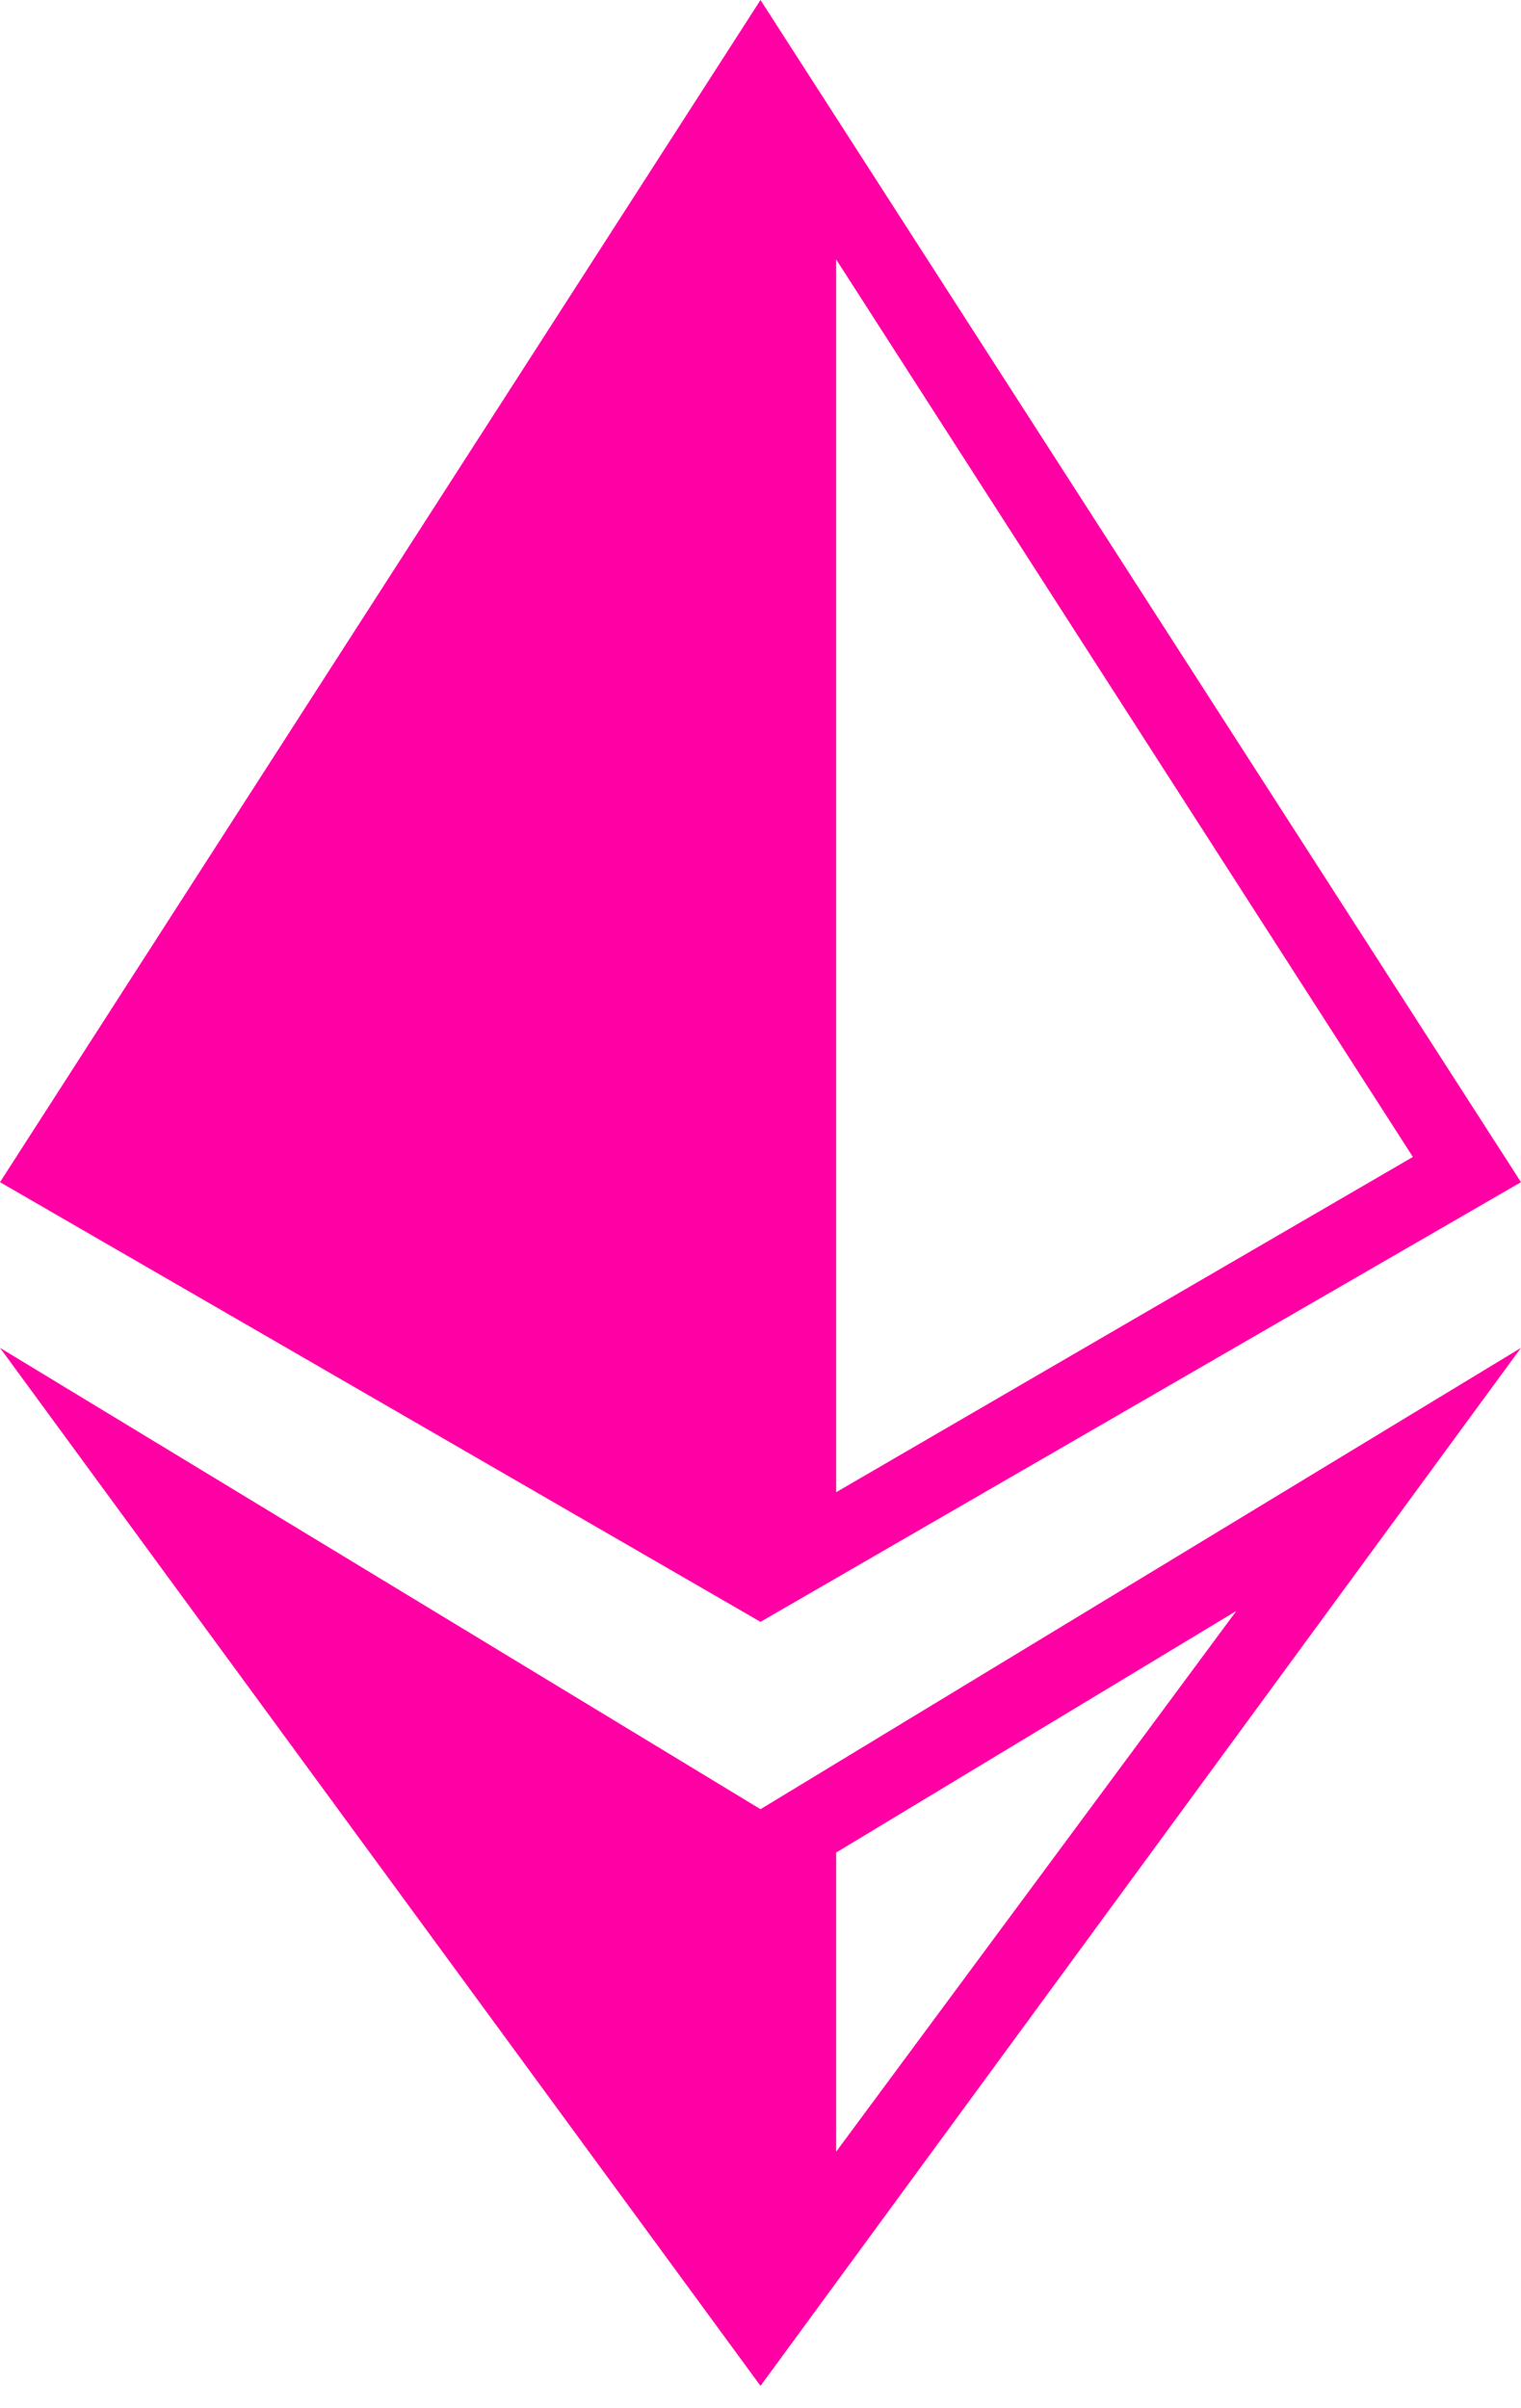 <svg width="12" height="19" viewBox="0 0 12 19" fill="none" xmlns="http://www.w3.org/2000/svg">
<path d="M0 9.327L6 12.796L12 9.327L6 0L0 9.327ZM6.597 2.047L11.147 9.128L6.597 11.773V2.047Z" fill="#FF00A5"/>
<path d="M0 10.634L6 18.824L12 10.634L6 14.274L0 10.634ZM6.597 14.616L9.754 12.71L6.597 16.976V14.616Z" fill="#FF00A5"/>
</svg>

